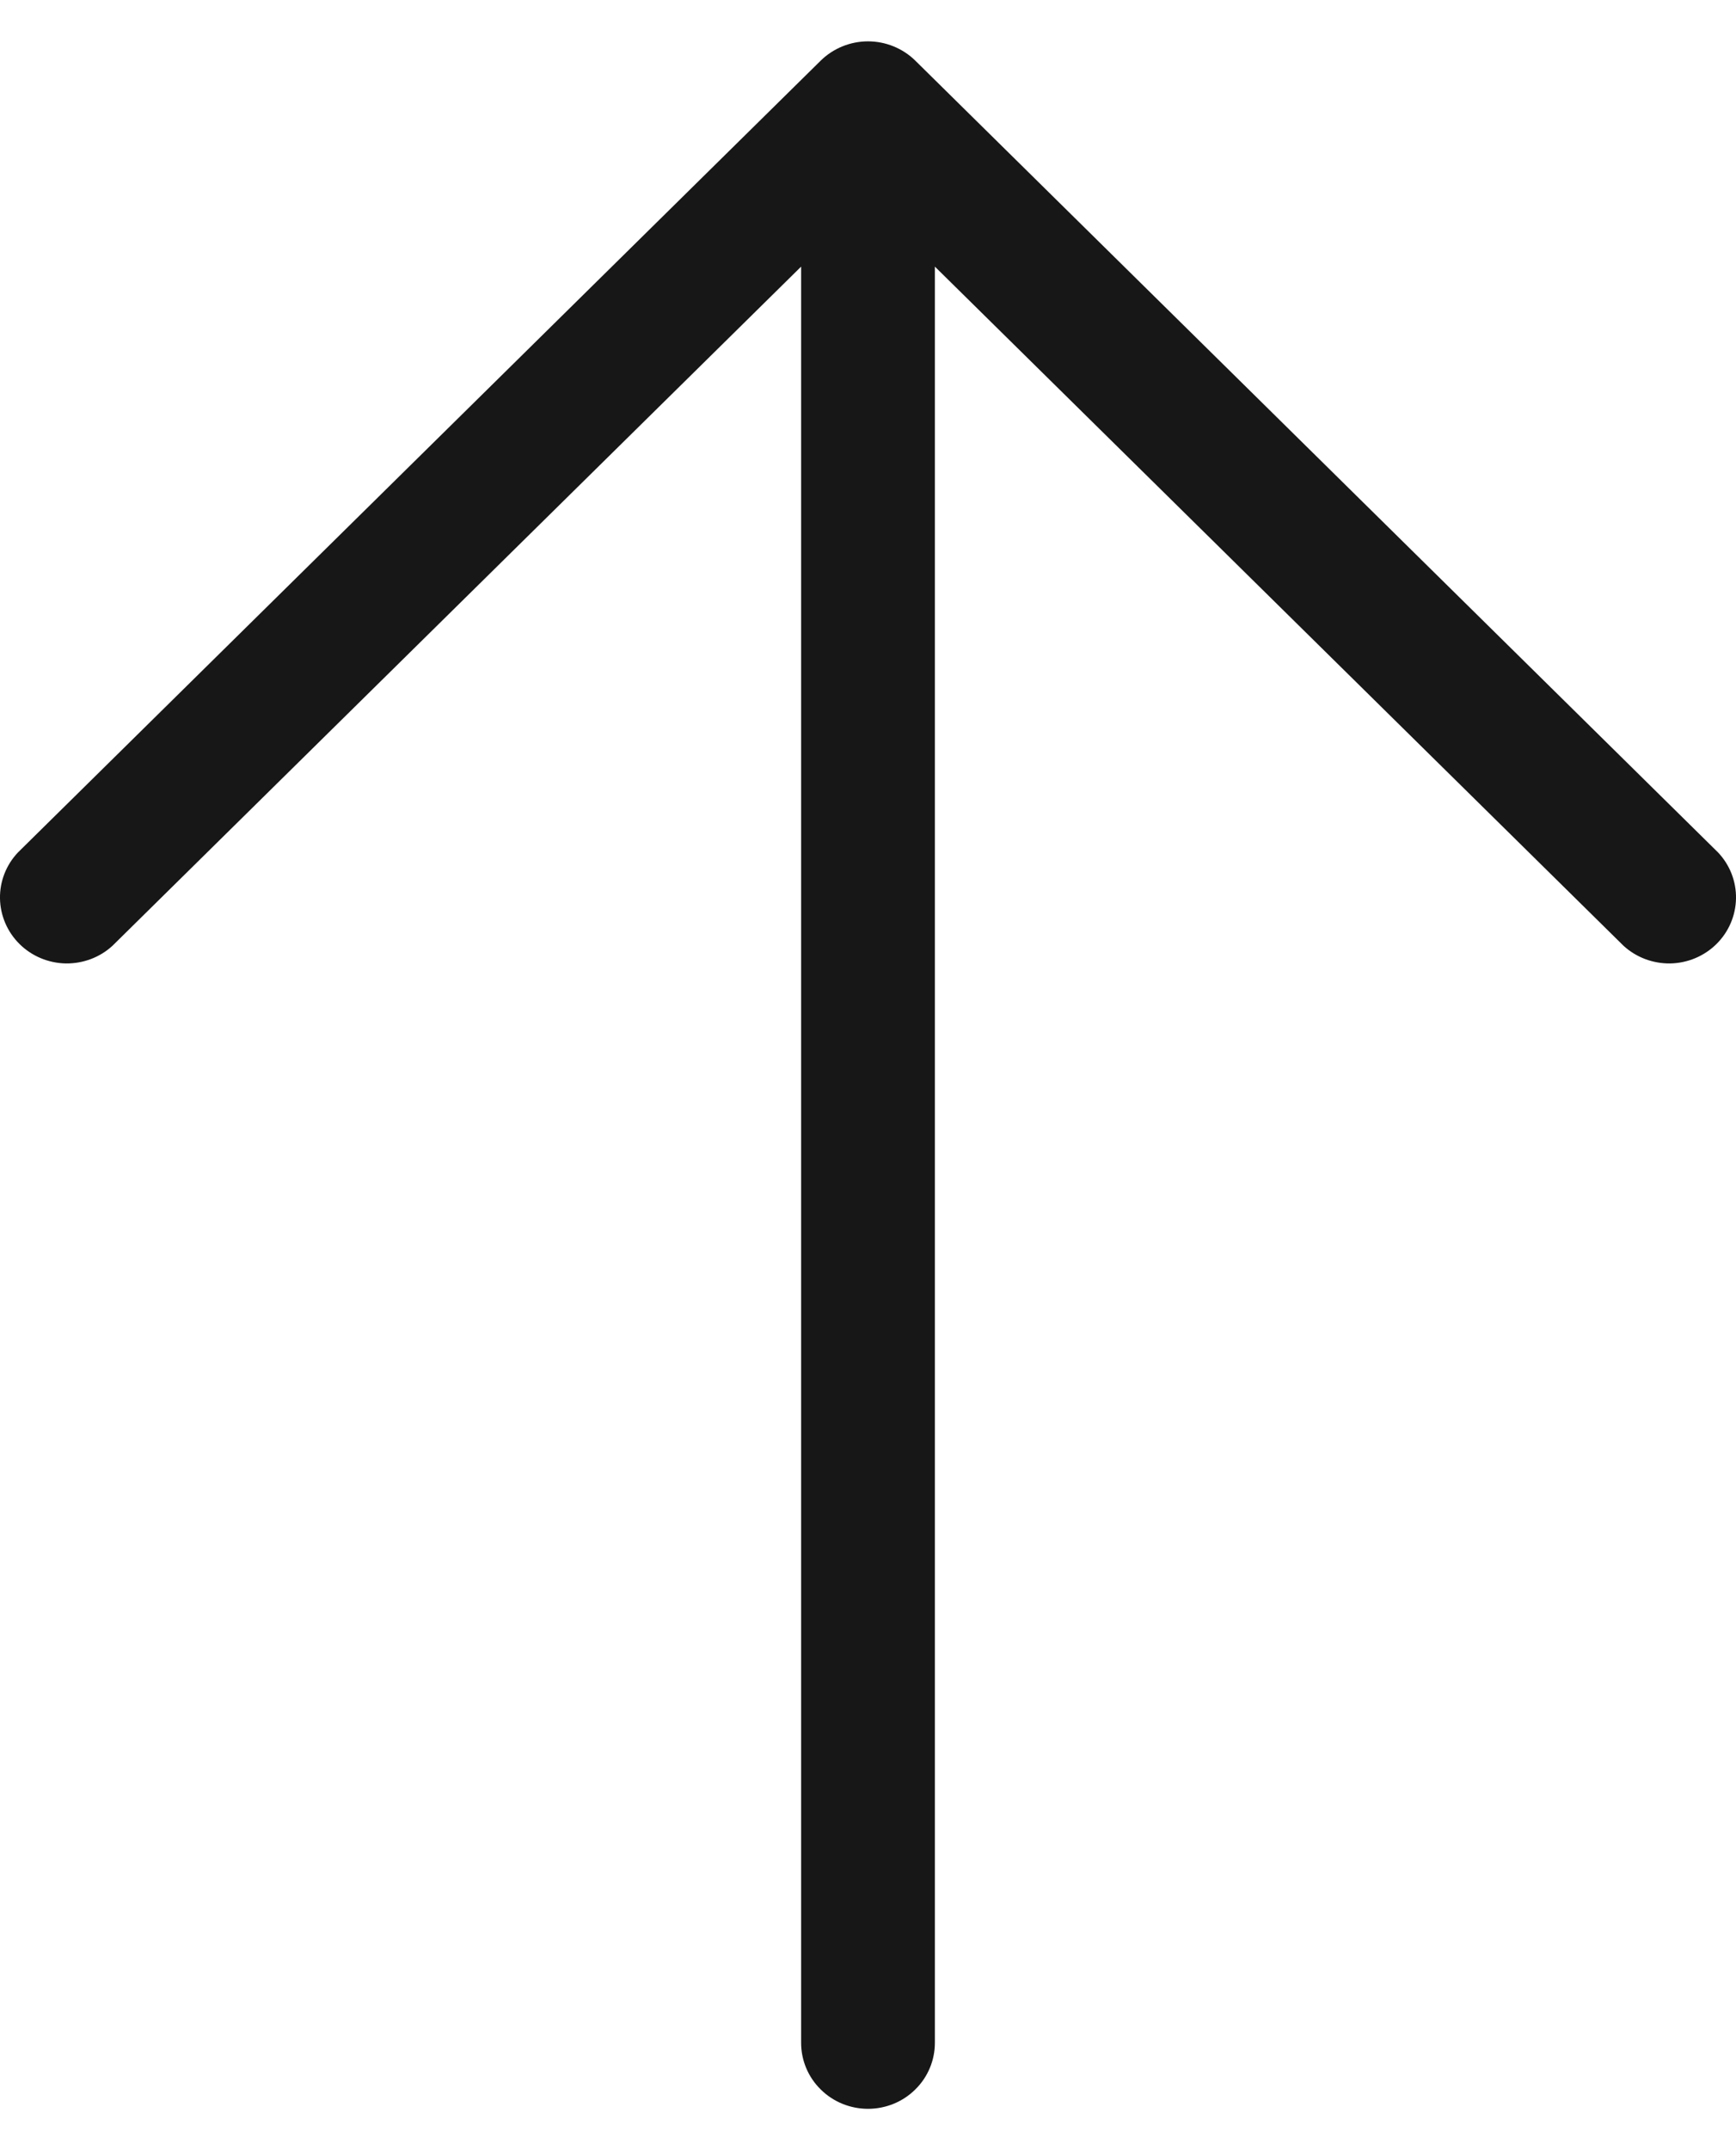 <svg width="21" height="26" viewBox="0 0 21 26" fill="none" xmlns="http://www.w3.org/2000/svg">
<path d="M20.783 10.308L11.072 0.733C10.92 0.584 10.714 0.5 10.5 0.5C10.286 0.5 10.08 0.584 9.928 0.733L0.217 10.308C0.074 10.459 -0.004 10.659 0 10.866C0.004 11.073 0.089 11.27 0.237 11.416C0.385 11.562 0.585 11.646 0.795 11.65C1.005 11.653 1.208 11.577 1.361 11.436L9.691 3.224L9.691 24.702C9.691 24.914 9.776 25.117 9.928 25.266C10.079 25.416 10.285 25.5 10.5 25.5C10.715 25.5 10.921 25.416 11.072 25.266C11.224 25.117 11.309 24.914 11.309 24.702L11.309 3.224L19.639 11.436C19.793 11.577 19.995 11.653 20.205 11.65C20.415 11.646 20.615 11.562 20.763 11.416C20.911 11.27 20.996 11.073 21 10.866C21.004 10.659 20.926 10.459 20.783 10.308Z" fill="#171717"/>
</svg>

